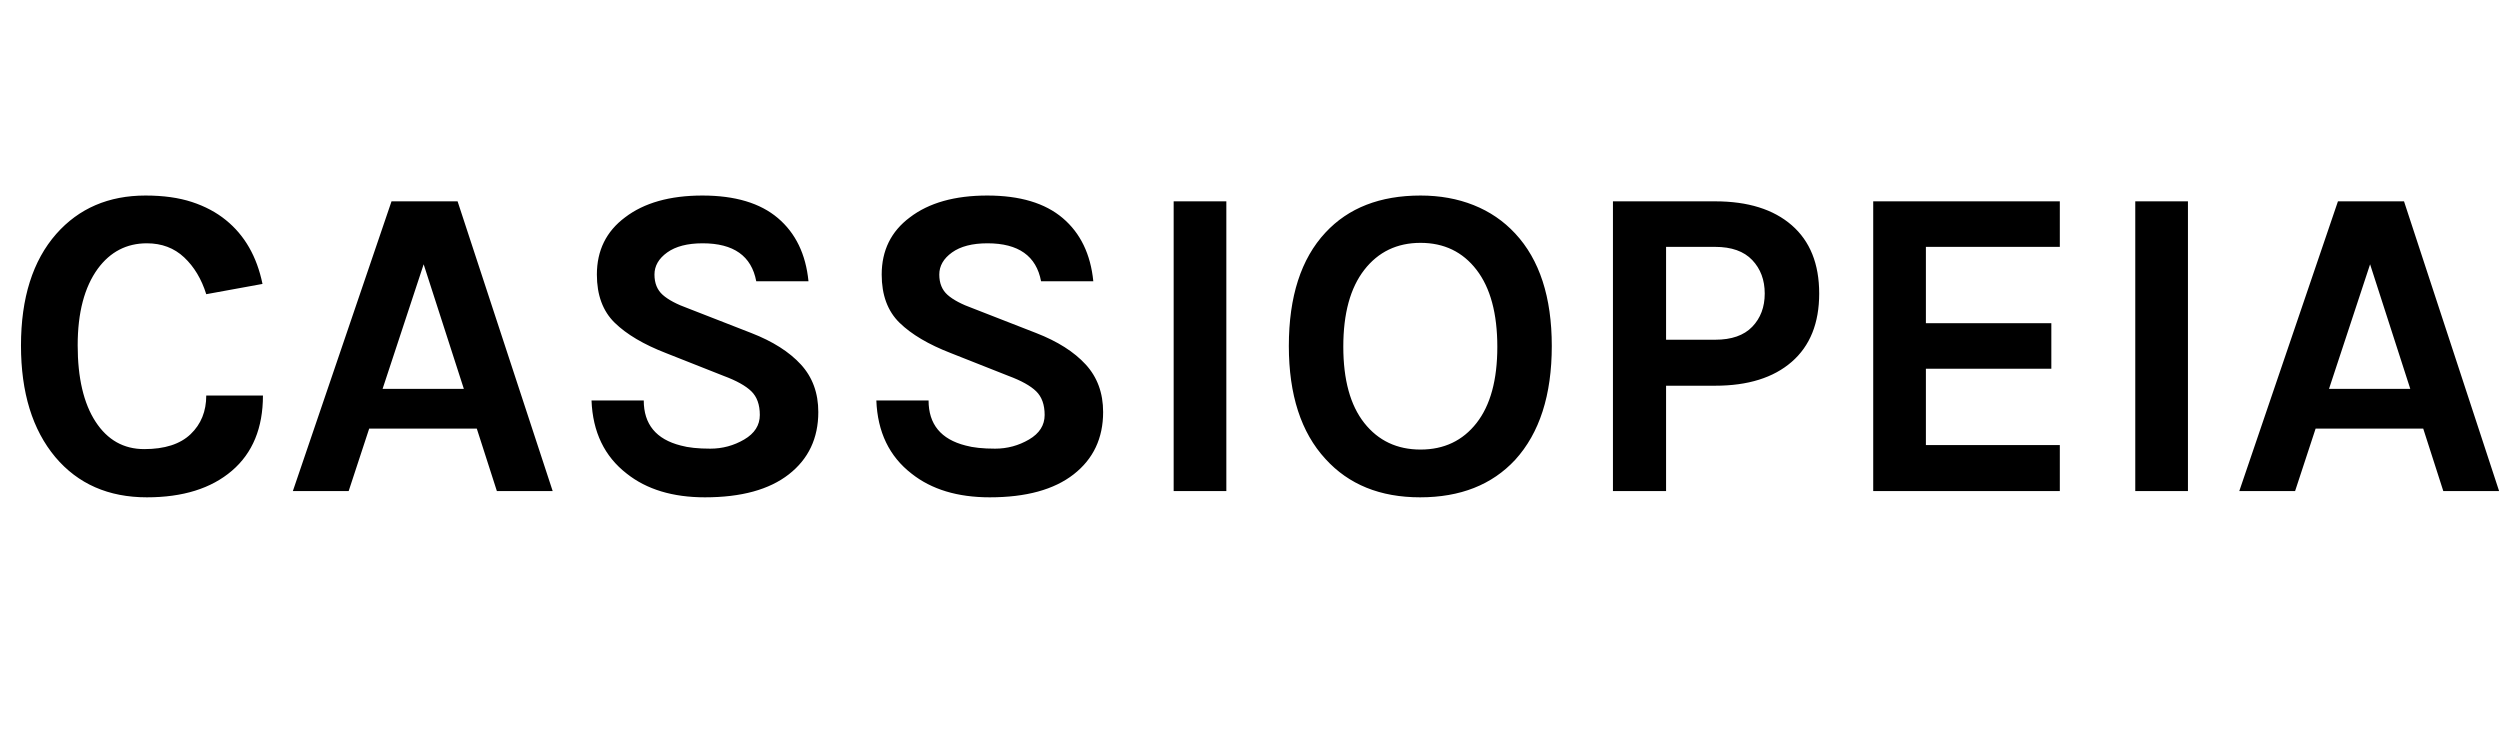 <svg width="112" height="33" viewBox="0 0 112 33" fill="none" xmlns="http://www.w3.org/2000/svg">
<path fill-rule="evenodd" clip-rule="evenodd" d="M10.39 21.09C9.463 21.883 8.193 22.28 6.58 22.28C4.86 22.28 3.493 21.68 2.48 20.48C1.453 19.253 0.94 17.587 0.94 15.48C0.94 13.347 1.467 11.68 2.52 10.48C3.533 9.333 4.867 8.76 6.52 8.76C7.32 8.76 8.013 8.857 8.6 9.05C9.187 9.243 9.693 9.513 10.12 9.86C10.96 10.54 11.507 11.493 11.76 12.72L9.24 13.18C9.027 12.5 8.697 11.95 8.25 11.53C7.803 11.11 7.247 10.9 6.58 10.9C5.673 10.9 4.94 11.28 4.38 12.04C3.78 12.867 3.48 14.01 3.48 15.47C3.48 16.93 3.747 18.07 4.28 18.89C4.813 19.71 5.54 20.12 6.46 20.12C7.38 20.12 8.073 19.897 8.54 19.45C9.007 19.003 9.24 18.427 9.24 17.72H11.78C11.78 19.173 11.317 20.297 10.39 21.09ZM16.54 19.2L15.62 22H13.12L17.54 9.02H20.5L24.76 22H22.26L21.36 19.2H16.54ZM20.78 17.42H17.14L18.98 11.84L20.78 17.42ZM35.34 21.25C34.46 21.937 33.207 22.28 31.58 22.28C30.14 22.28 28.973 21.927 28.08 21.22C27.08 20.447 26.553 19.353 26.5 17.94H28.84C28.84 19.007 29.393 19.68 30.5 19.96C30.833 20.053 31.273 20.1 31.82 20.1C32.367 20.1 32.873 19.963 33.34 19.69C33.807 19.417 34.04 19.05 34.04 18.59C34.04 18.13 33.913 17.777 33.66 17.53C33.407 17.283 32.993 17.053 32.42 16.84L29.84 15.82C28.84 15.433 28.073 14.98 27.54 14.46C27.007 13.94 26.74 13.22 26.74 12.3C26.74 11.22 27.16 10.367 28 9.74C28.853 9.087 30.01 8.76 31.47 8.76C32.93 8.76 34.057 9.097 34.85 9.77C35.643 10.443 36.1 11.387 36.22 12.6H33.88C33.667 11.467 32.867 10.9 31.48 10.9C30.8 10.9 30.27 11.037 29.89 11.31C29.51 11.583 29.32 11.913 29.32 12.3C29.32 12.687 29.443 12.99 29.69 13.21C29.937 13.43 30.32 13.633 30.84 13.82L33.66 14.92C34.62 15.293 35.36 15.763 35.88 16.33C36.4 16.897 36.66 17.607 36.66 18.46C36.66 19.633 36.22 20.563 35.34 21.25ZM44.34 22.28C45.967 22.28 47.22 21.937 48.1 21.25C48.98 20.563 49.42 19.633 49.42 18.46C49.42 17.607 49.16 16.897 48.64 16.33C48.12 15.763 47.38 15.293 46.42 14.92L43.6 13.82C43.08 13.633 42.697 13.43 42.45 13.21C42.203 12.99 42.08 12.687 42.08 12.3C42.08 11.913 42.27 11.583 42.65 11.31C43.03 11.037 43.56 10.9 44.24 10.9C45.627 10.9 46.427 11.467 46.64 12.6H48.98C48.86 11.387 48.403 10.443 47.61 9.77C46.817 9.097 45.69 8.76 44.23 8.76C42.77 8.76 41.613 9.087 40.76 9.74C39.92 10.367 39.5 11.22 39.5 12.3C39.5 13.22 39.767 13.94 40.3 14.46C40.833 14.98 41.6 15.433 42.6 15.82L45.18 16.84C45.753 17.053 46.167 17.283 46.42 17.53C46.673 17.777 46.8 18.13 46.8 18.59C46.8 19.05 46.567 19.417 46.1 19.69C45.633 19.963 45.127 20.1 44.58 20.1C44.033 20.1 43.593 20.053 43.26 19.96C42.153 19.68 41.6 19.007 41.6 17.94H39.26C39.313 19.353 39.84 20.447 40.84 21.22C41.733 21.927 42.9 22.28 44.34 22.28ZM54.94 9.02V22H52.58V9.02H54.94ZM63.62 22.28C65.42 22.28 66.84 21.72 67.88 20.6C68.973 19.4 69.52 17.7 69.52 15.5C69.52 13.313 68.973 11.633 67.88 10.46C67.36 9.9 66.74 9.477 66.02 9.19C65.3 8.903 64.507 8.76 63.64 8.76C61.827 8.76 60.407 9.313 59.38 10.42C58.287 11.593 57.74 13.287 57.74 15.5C57.74 17.687 58.287 19.373 59.38 20.56C60.42 21.707 61.833 22.28 63.62 22.28ZM61.12 18.95C61.747 19.743 62.587 20.14 63.64 20.14C64.693 20.14 65.53 19.743 66.15 18.95C66.77 18.157 67.08 17.02 67.08 15.54C67.08 14.047 66.77 12.897 66.15 12.09C65.53 11.283 64.693 10.88 63.64 10.88C62.587 10.88 61.747 11.283 61.12 12.09C60.493 12.897 60.18 14.043 60.18 15.53C60.18 17.017 60.493 18.157 61.12 18.95ZM74.64 22V17.28H76.84C78.307 17.28 79.45 16.923 80.27 16.21C81.09 15.497 81.5 14.477 81.5 13.15C81.5 11.823 81.09 10.803 80.27 10.09C79.45 9.377 78.307 9.02 76.84 9.02H72.26V22H74.64ZM74.64 15.22H76.84C77.573 15.22 78.127 15.027 78.5 14.64C78.873 14.253 79.06 13.757 79.06 13.15C79.06 12.543 78.873 12.043 78.5 11.65C78.127 11.257 77.573 11.06 76.84 11.06H74.64V15.22ZM92.28 22V19.94H86.28V16.52H91.9V14.48H86.28V11.06H92.28V9.02H83.92V22H92.28ZM98.02 9.02V22H95.66V9.02H98.02ZM103.74 19.2H108.56L109.46 22H111.96L107.7 9.02H104.74L100.32 22H102.82L103.74 19.2ZM104.34 17.42H107.98L106.18 11.84L104.34 17.42Z" fill="black"/>
</svg>
